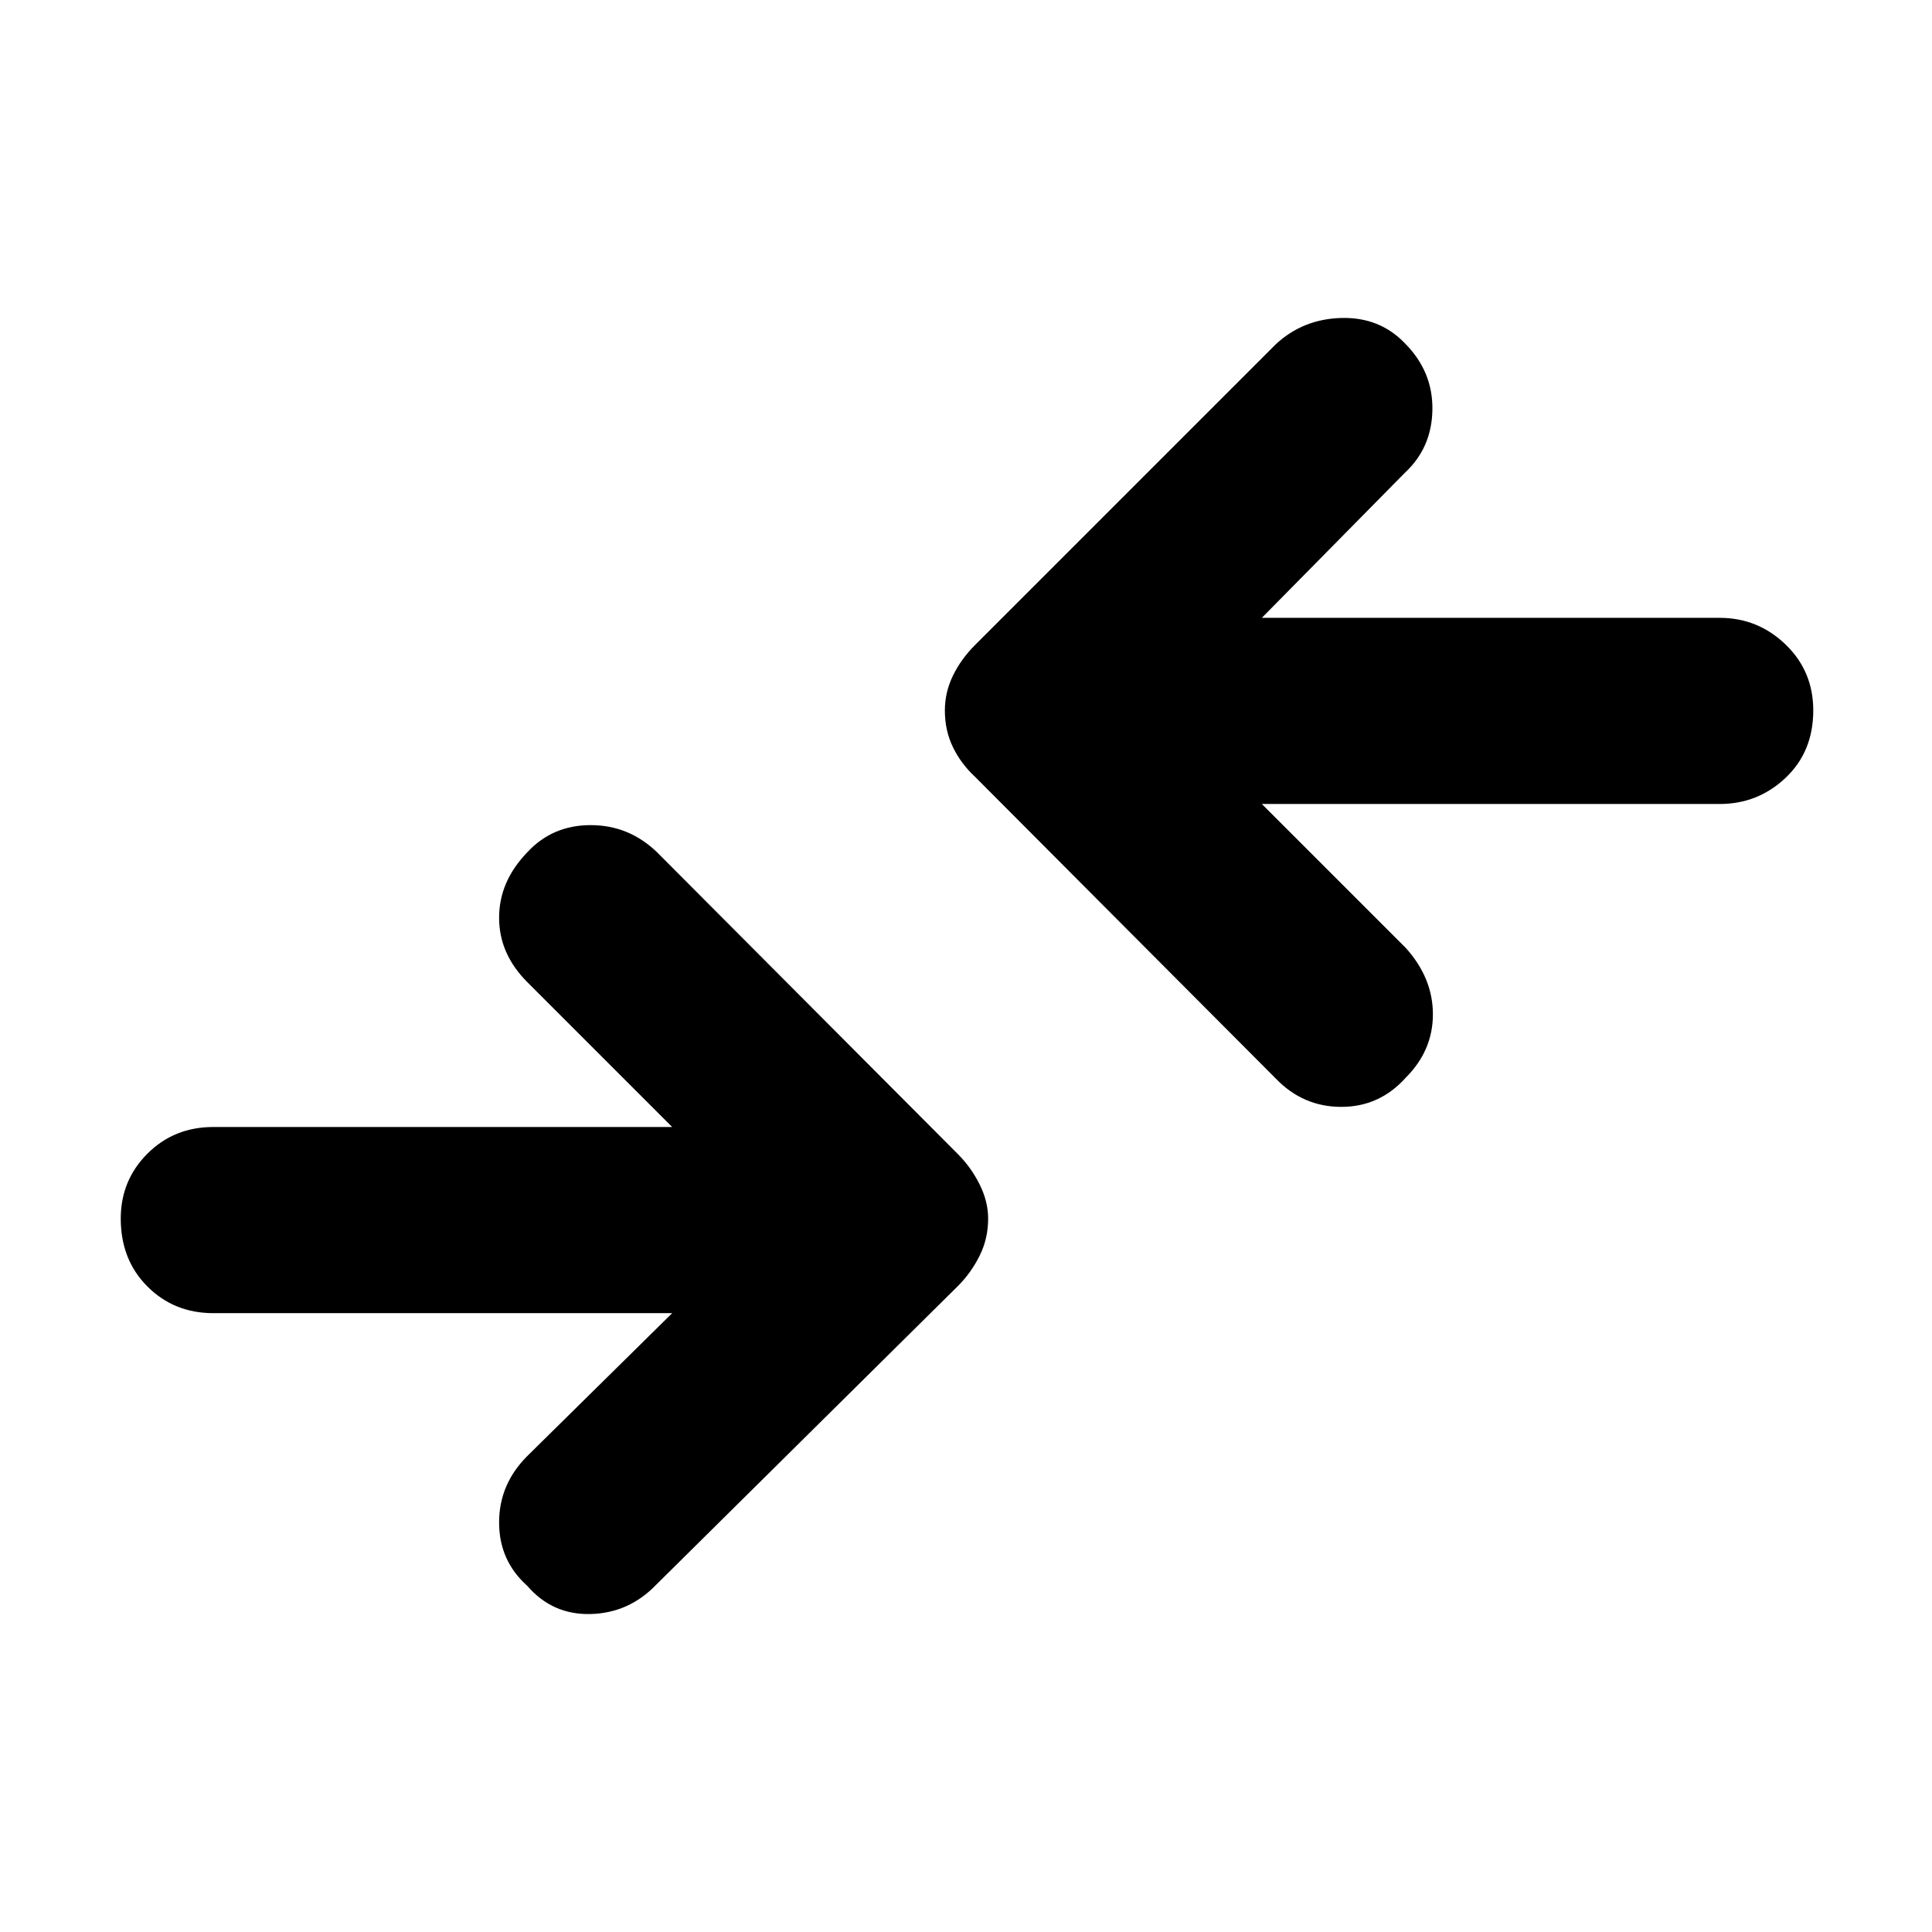 <svg xmlns="http://www.w3.org/2000/svg" height="48" viewBox="0 -960 960 960" width="48"><path d="M334-307.5H106q-19.5 0-32.75-13.25T60-354.5q0-19 13.25-32.25T106-400h228l-72-72q-14-14-14-32t14-32.5q12.5-13.5 31.5-13.5t33 13.5l149.5 150q6.5 6.5 10.75 15t4.25 17q0 10-4.25 18.5T476-321L326-172.5q-13.5 14-32.5 14.5T262-172q-14-12.5-14-31.5t14-33l72-71Zm293-253 71.5 71.5q13.5 15 13.5 33t-13.5 31.5q-13 14.5-32 14.5T634-424L484.5-574q-7-6.5-11-14.75t-4-18.25q0-9 4-17.25t11-15.25L634-789q13.5-12.5 32.5-13t31.5 12.5q14 14 13.75 33T698-725l-71 72h227.5q19 0 32.75 13.25T901-607q0 20.5-13.75 33.5t-32.75 13H627Z"/></svg>